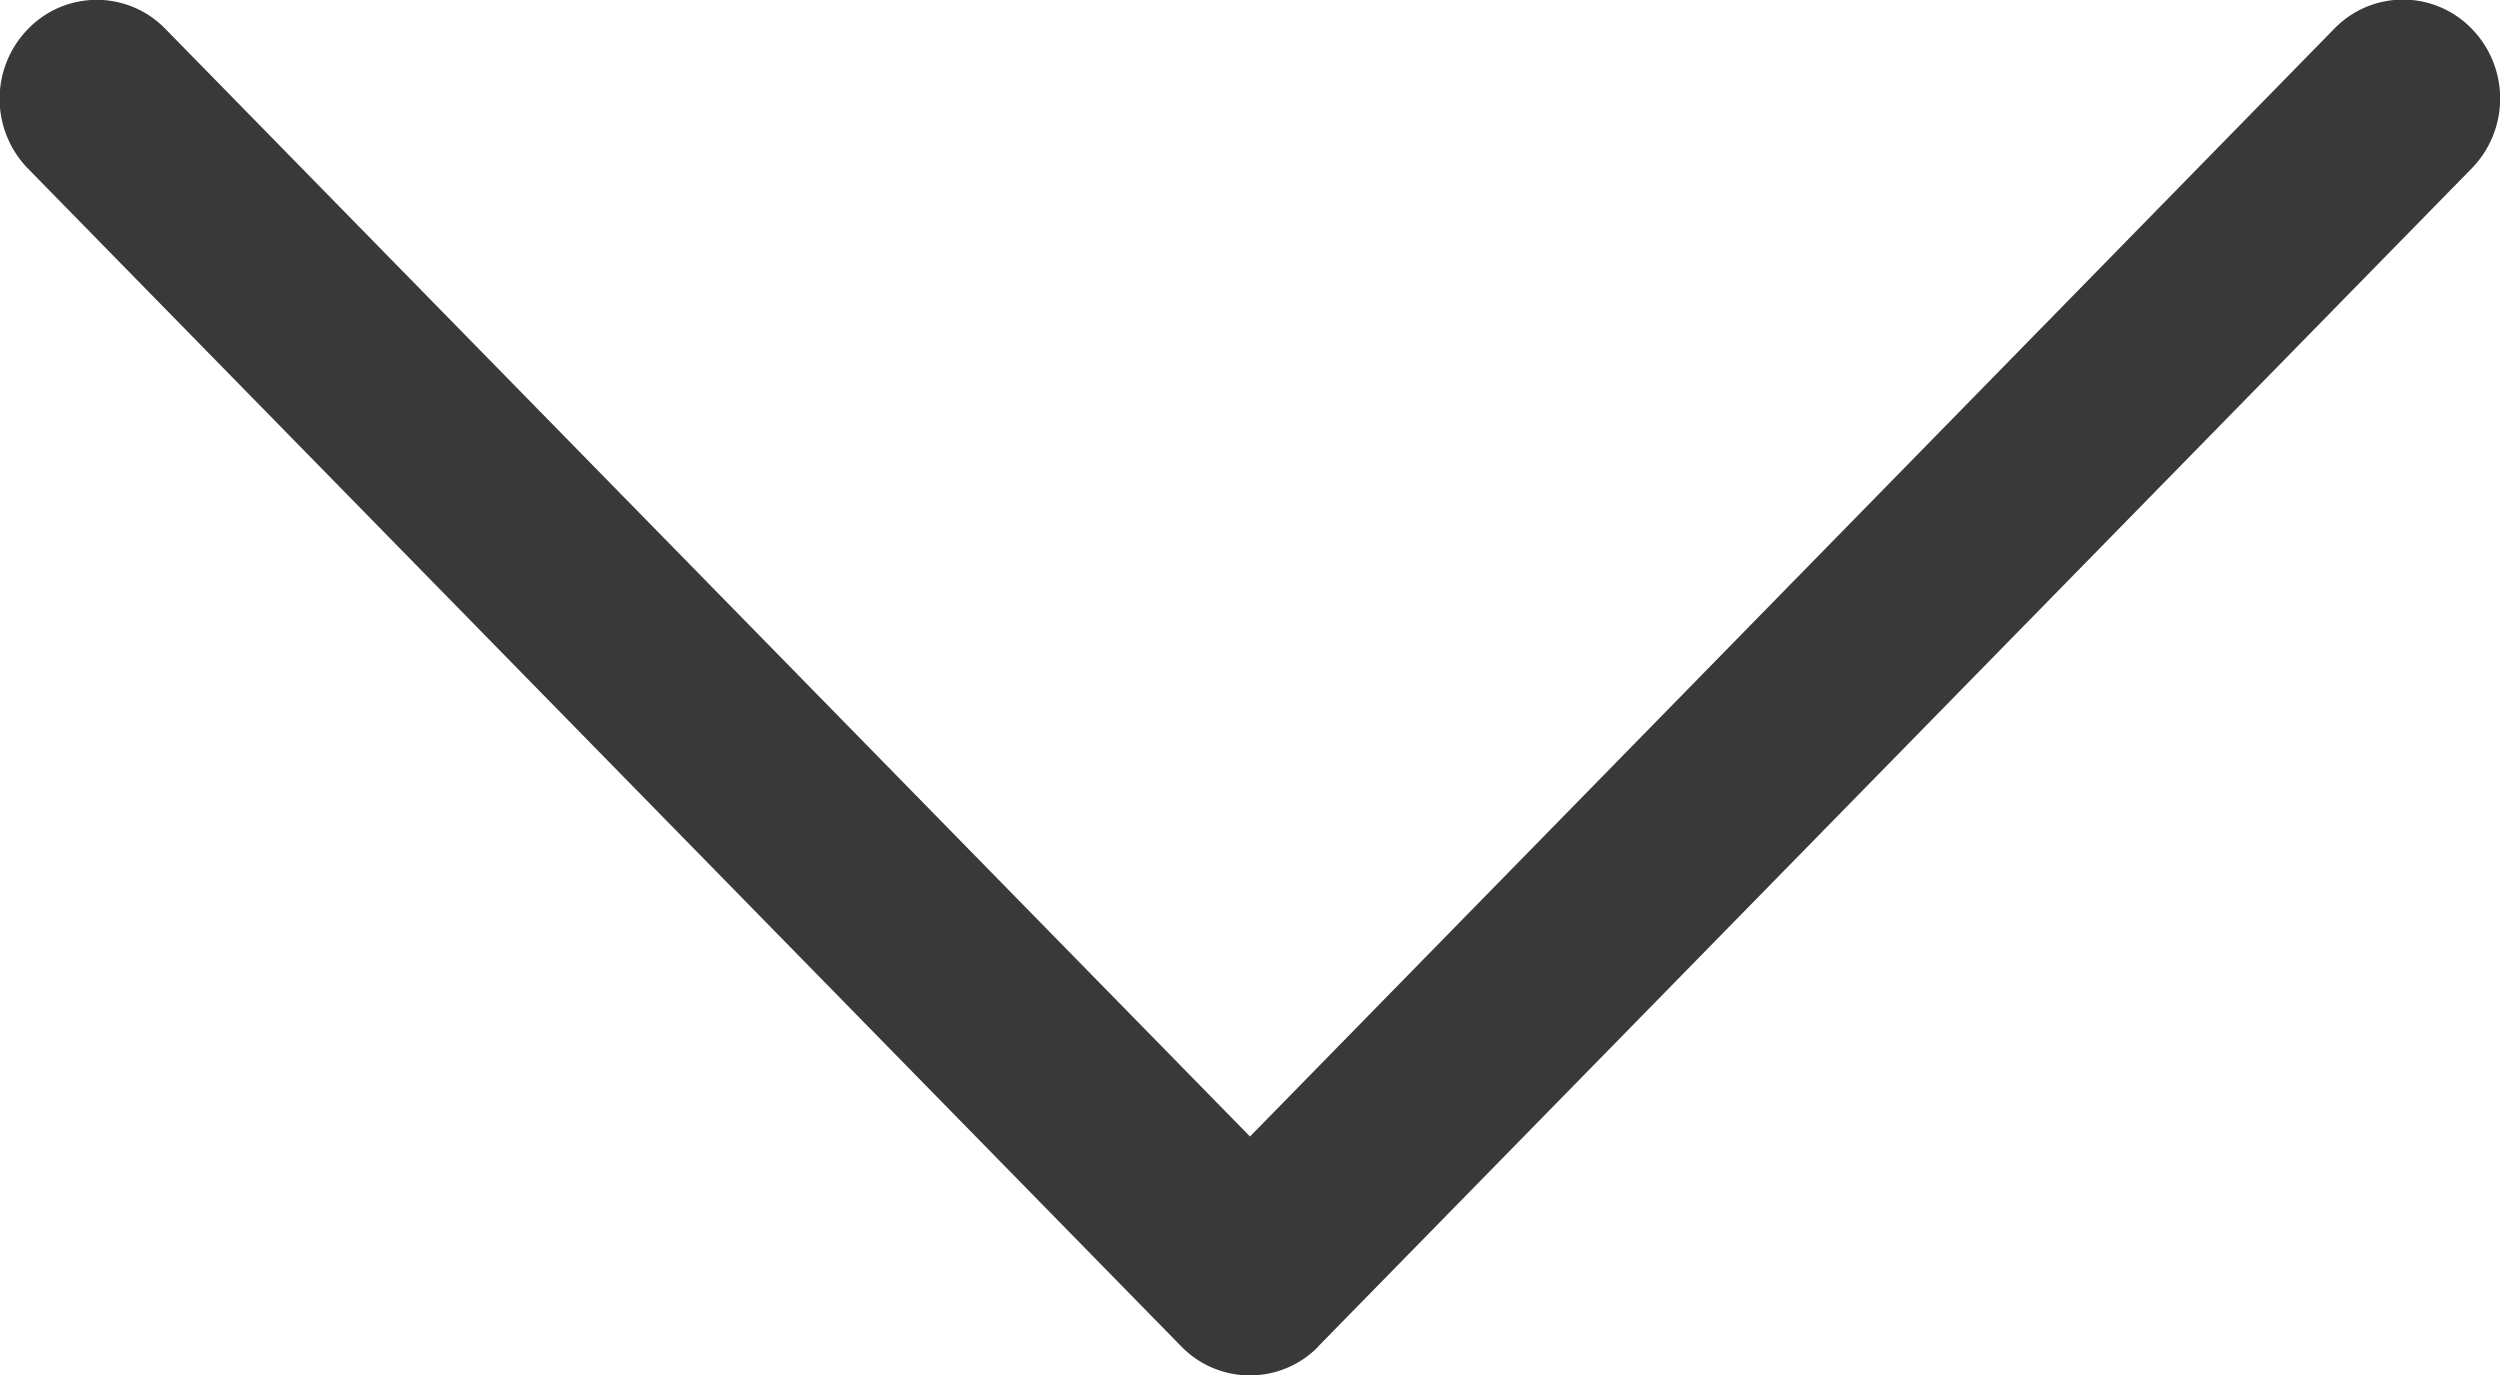 <svg xmlns="http://www.w3.org/2000/svg" width="20" height="11" viewBox="0 0 20 11"><defs><style>.a{fill:#393939;}</style></defs><g transform="translate(24.945 -117.742) rotate(90)"><g transform="translate(117.742 4.945)"><path class="a" d="M128.51,9.451,119.089.226a.8.8,0,0,0-1.117,0,.765.765,0,0,0,0,1.1L126.834,10l-8.86,8.676a.765.765,0,0,0,0,1.1.8.8,0,0,0,1.117,0l9.421-9.225a.765.765,0,0,0,0-1.1Z" transform="translate(-117.742 0)"/></g></g></svg>